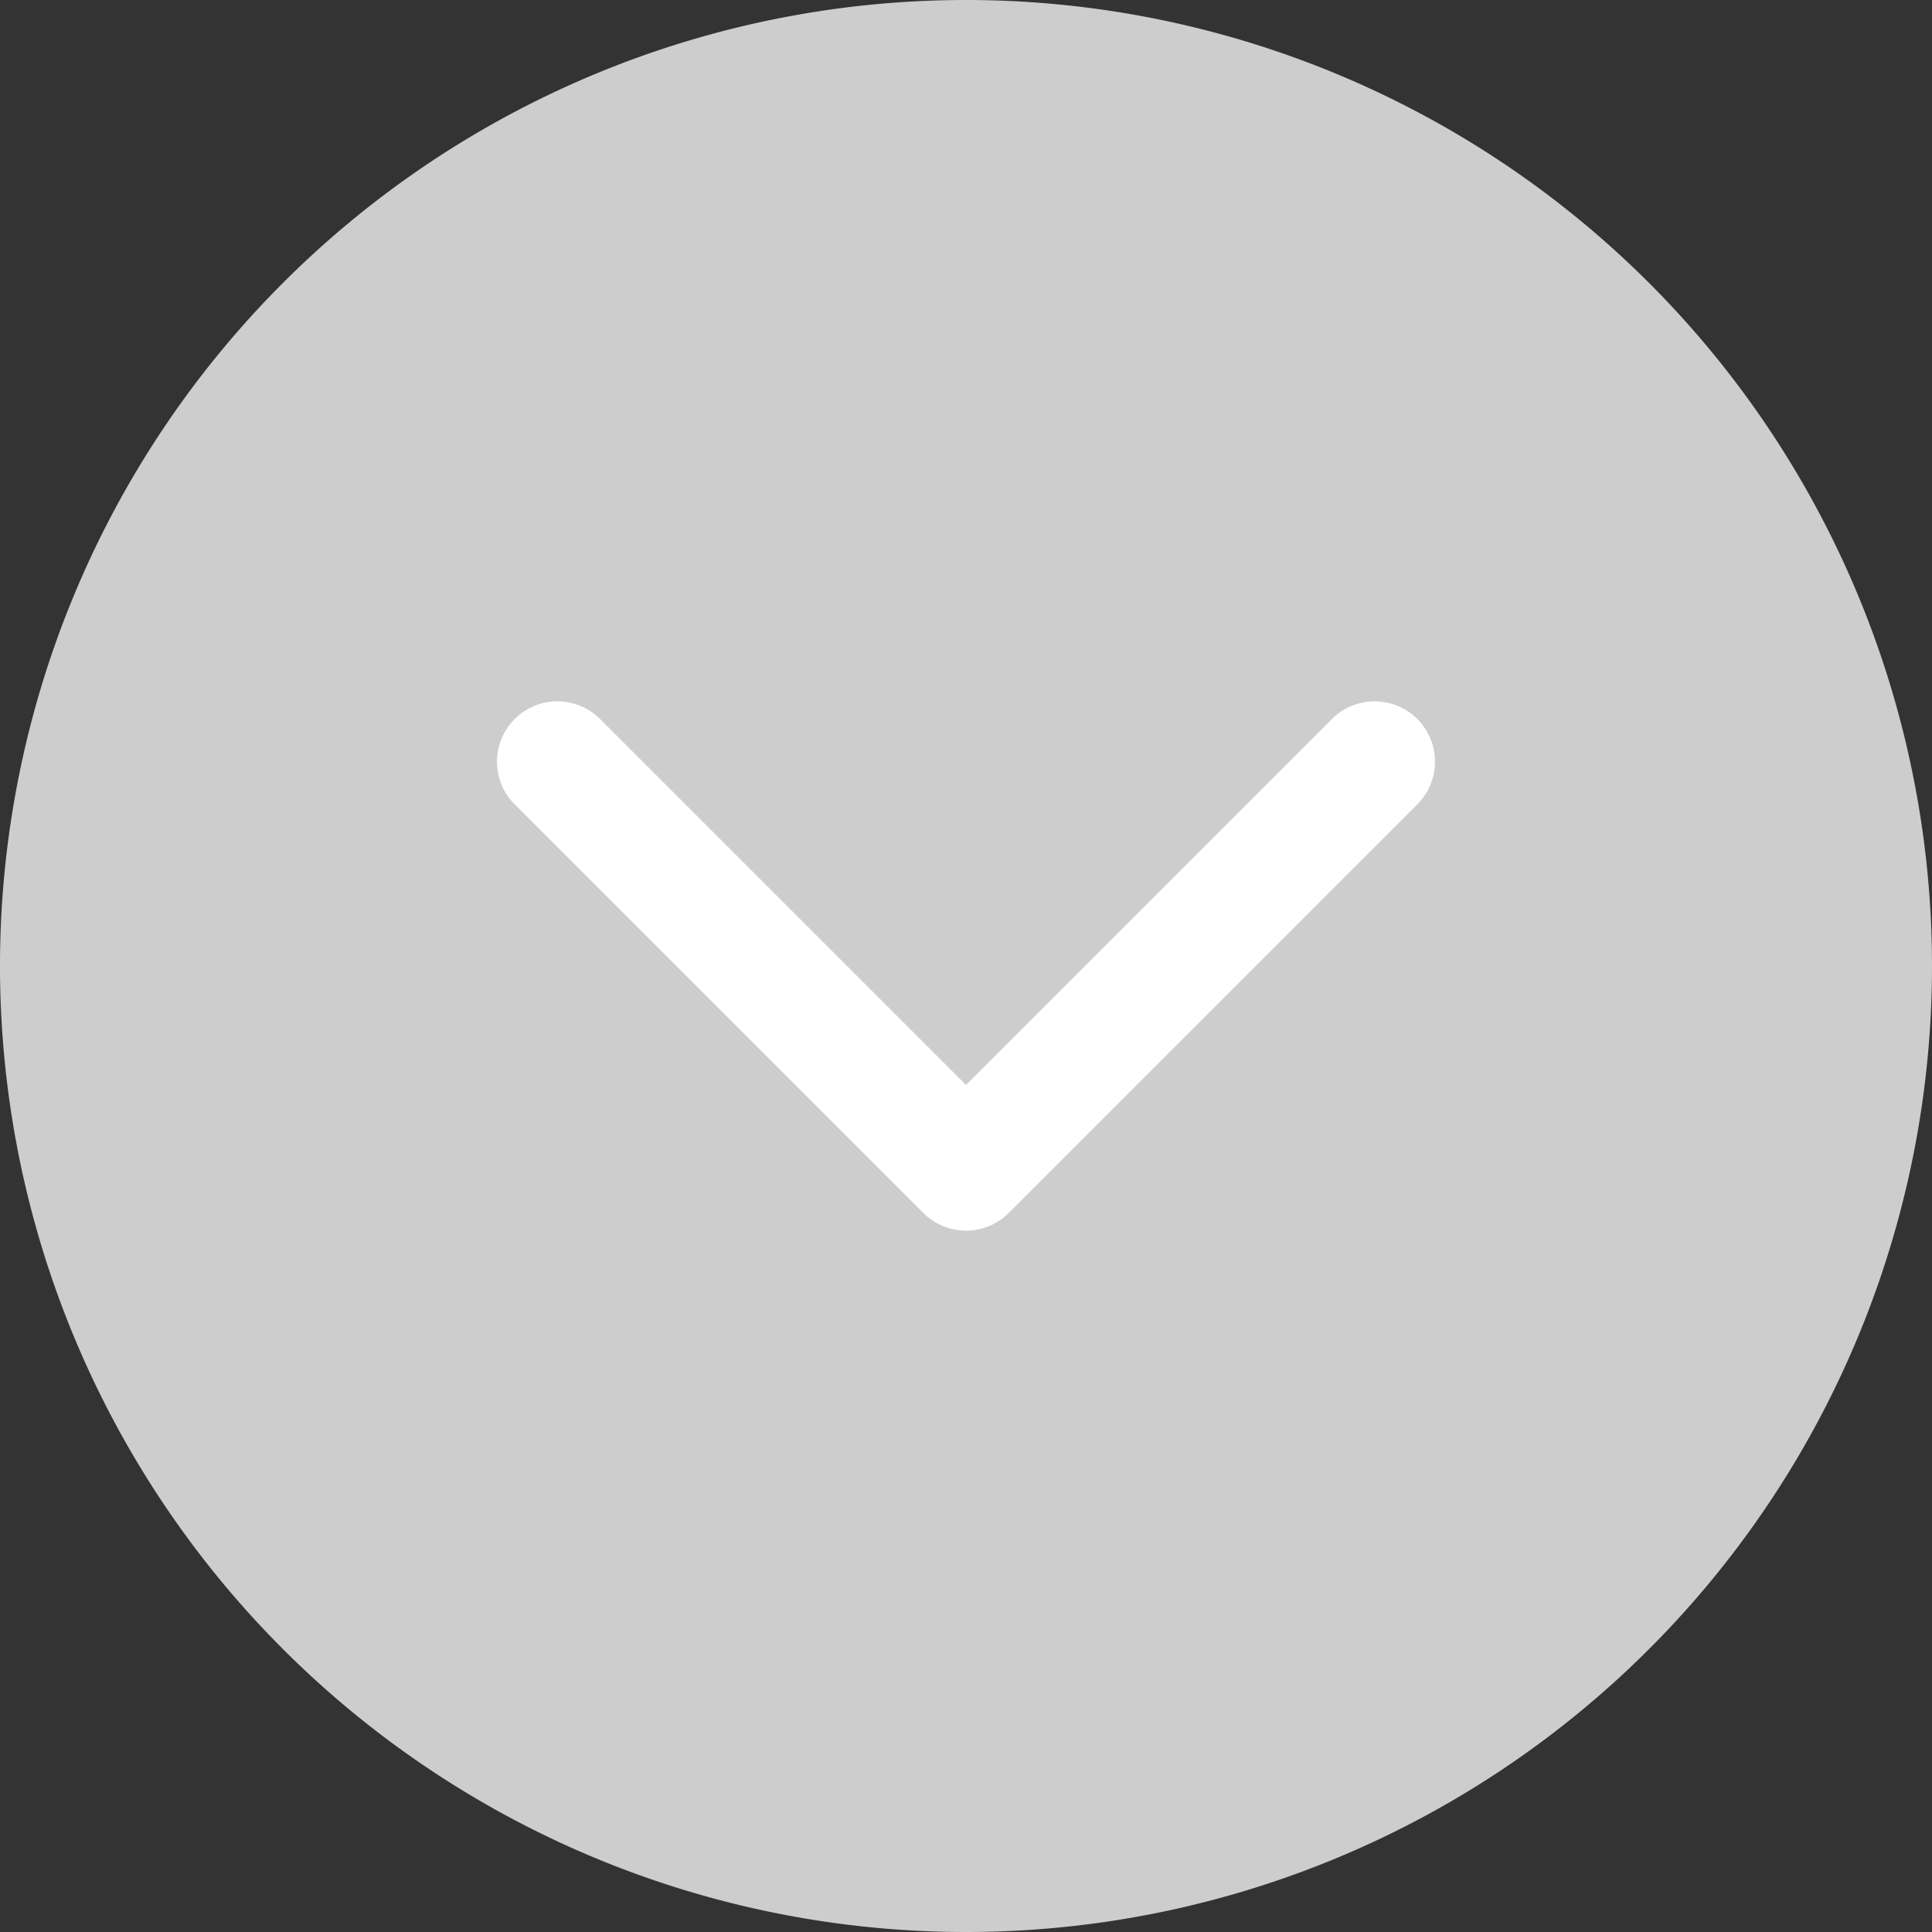 <svg xmlns="http://www.w3.org/2000/svg" width="16" height="16" viewBox="0 0 16 16">
  <rect x="0" y="0" width="16" height="16" fill="#333333" stroke="none"/>
  <g id="그룹_497" data-name="그룹 497" transform="translate(94 85) rotate(180)">
    <path id="패스_3548" data-name="패스 3548" d="M8,0A8,8,0,1,1,0,8,8,8,0,0,1,8,0Z" transform="translate(78 69)" fill="#cdcdcd"/>
    <path id="패스_3547" data-name="패스 3547" d="M8.955,13.454l3.384-3.384,3.384,3.384" transform="translate(73.661 65.238)" fill="none" stroke="#fff" stroke-linecap="round" stroke-linejoin="round" stroke-width="1"/>
  </g>
</svg>
